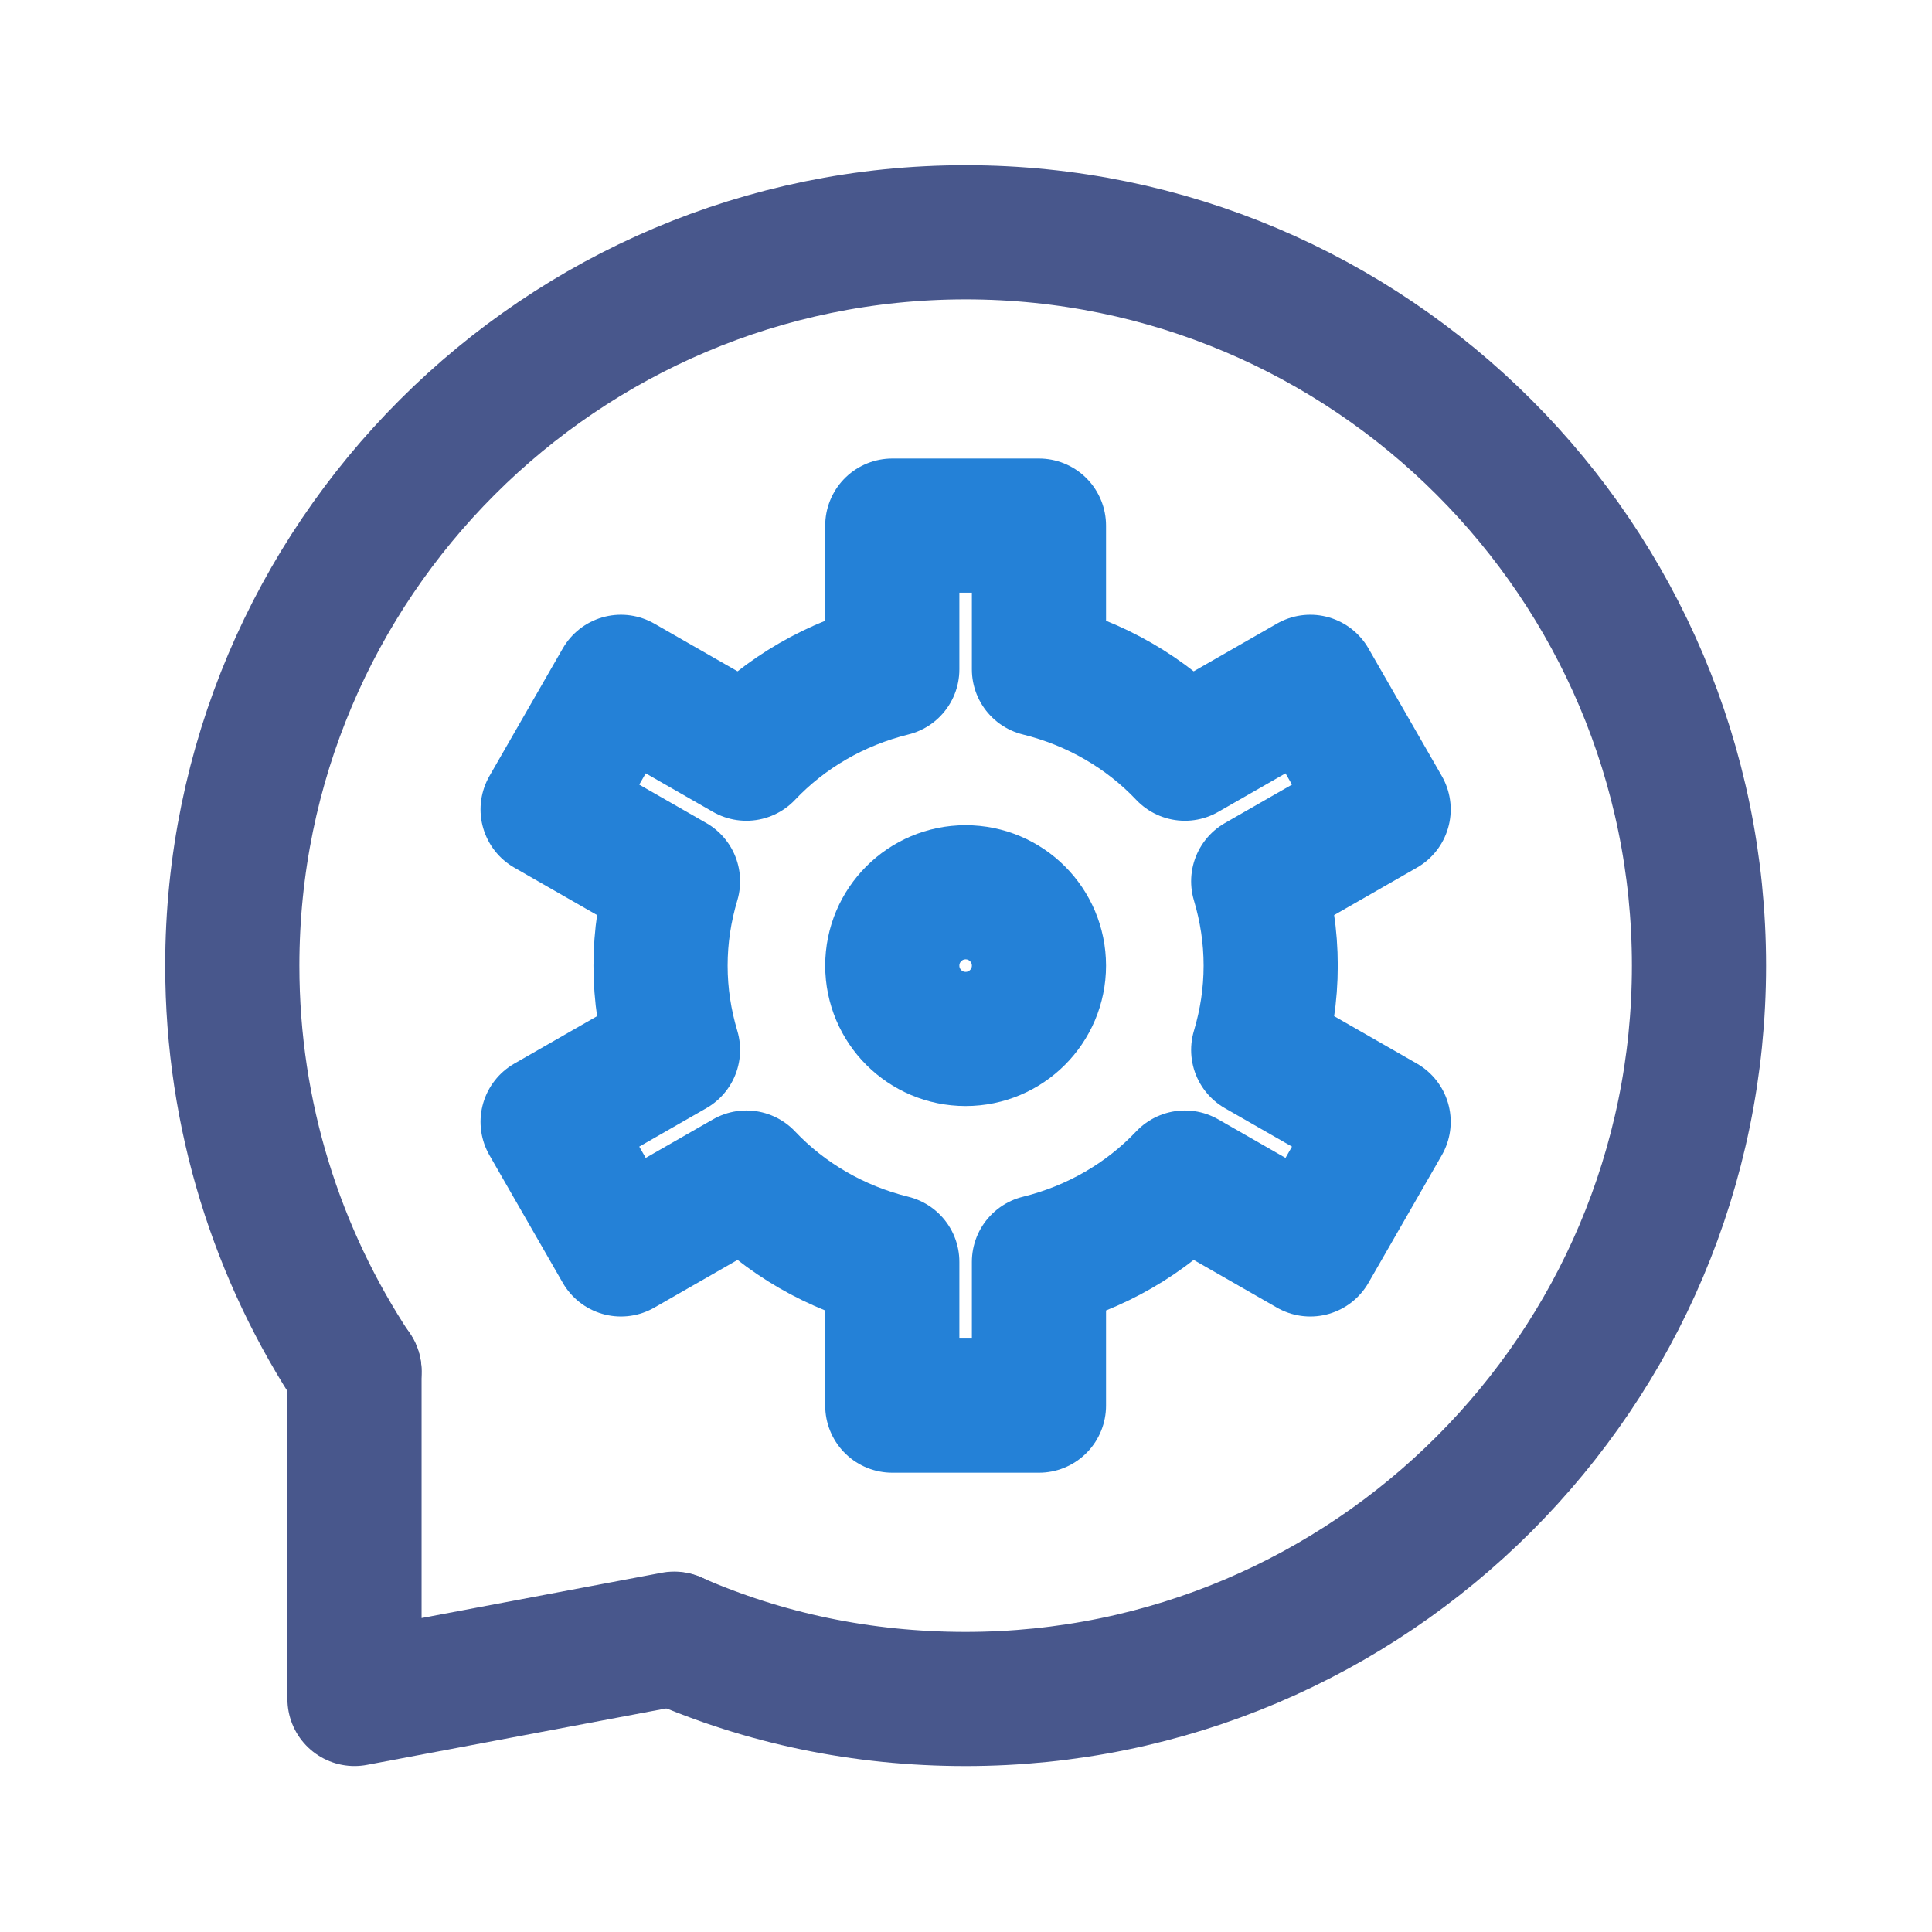 <svg width="24pt" height="24pt" viewBox="0 0 2304 2304" xmlns="http://www.w3.org/2000/svg"><g stroke-width="160" fill="none" fill-rule="evenodd" stroke-linecap="round" stroke-linejoin="round"><path d="M804.639 1954.665c106.432 46.613 223.009 71.45 346.932 71.45 482.399 0 874.544-392.146 874.544-874.544 0-482.486-392.145-874.545-874.544-874.545-482.486 0-874.545 392.059-874.545 874.545 0 179.281 53.872 345.445 145.7 483.885" stroke="#48578C"/><path stroke="#48578C" d="M422.76 1635.063v391.009l381.214-71.888"/><path d="M1500.488 1252.117l149.547 85.705-87.455 152.171-149.547-85.705c-46.35 48.974-106.694 83.956-174.034 100.572v171.411H1064.09v-171.41c-67.34-16.617-127.683-51.599-174.034-100.573l-149.547 85.705-87.455-152.17 149.547-85.706c-9.62-32.358-14.867-65.59-14.867-100.572s5.247-68.215 14.867-100.573l-149.547-85.705 87.455-152.171L890.056 898.8c46.35-48.974 106.694-83.956 174.034-100.572V626.818H1239v171.41c67.34 16.617 127.683 51.599 174.034 100.573l149.547-85.705 87.455 152.17-149.547 85.706c9.62 32.358 14.867 65.59 14.867 100.573 0 34.981-5.247 68.214-14.867 100.572z" stroke="#2481D7"/><path d="M1238.999 1151.545c0 48.274-39.18 87.454-87.454 87.454-48.275 0-87.455-39.18-87.455-87.454 0-48.275 39.18-87.455 87.455-87.455 48.274 0 87.454 39.18 87.454 87.455z" stroke="#2481D7"/></g></svg>